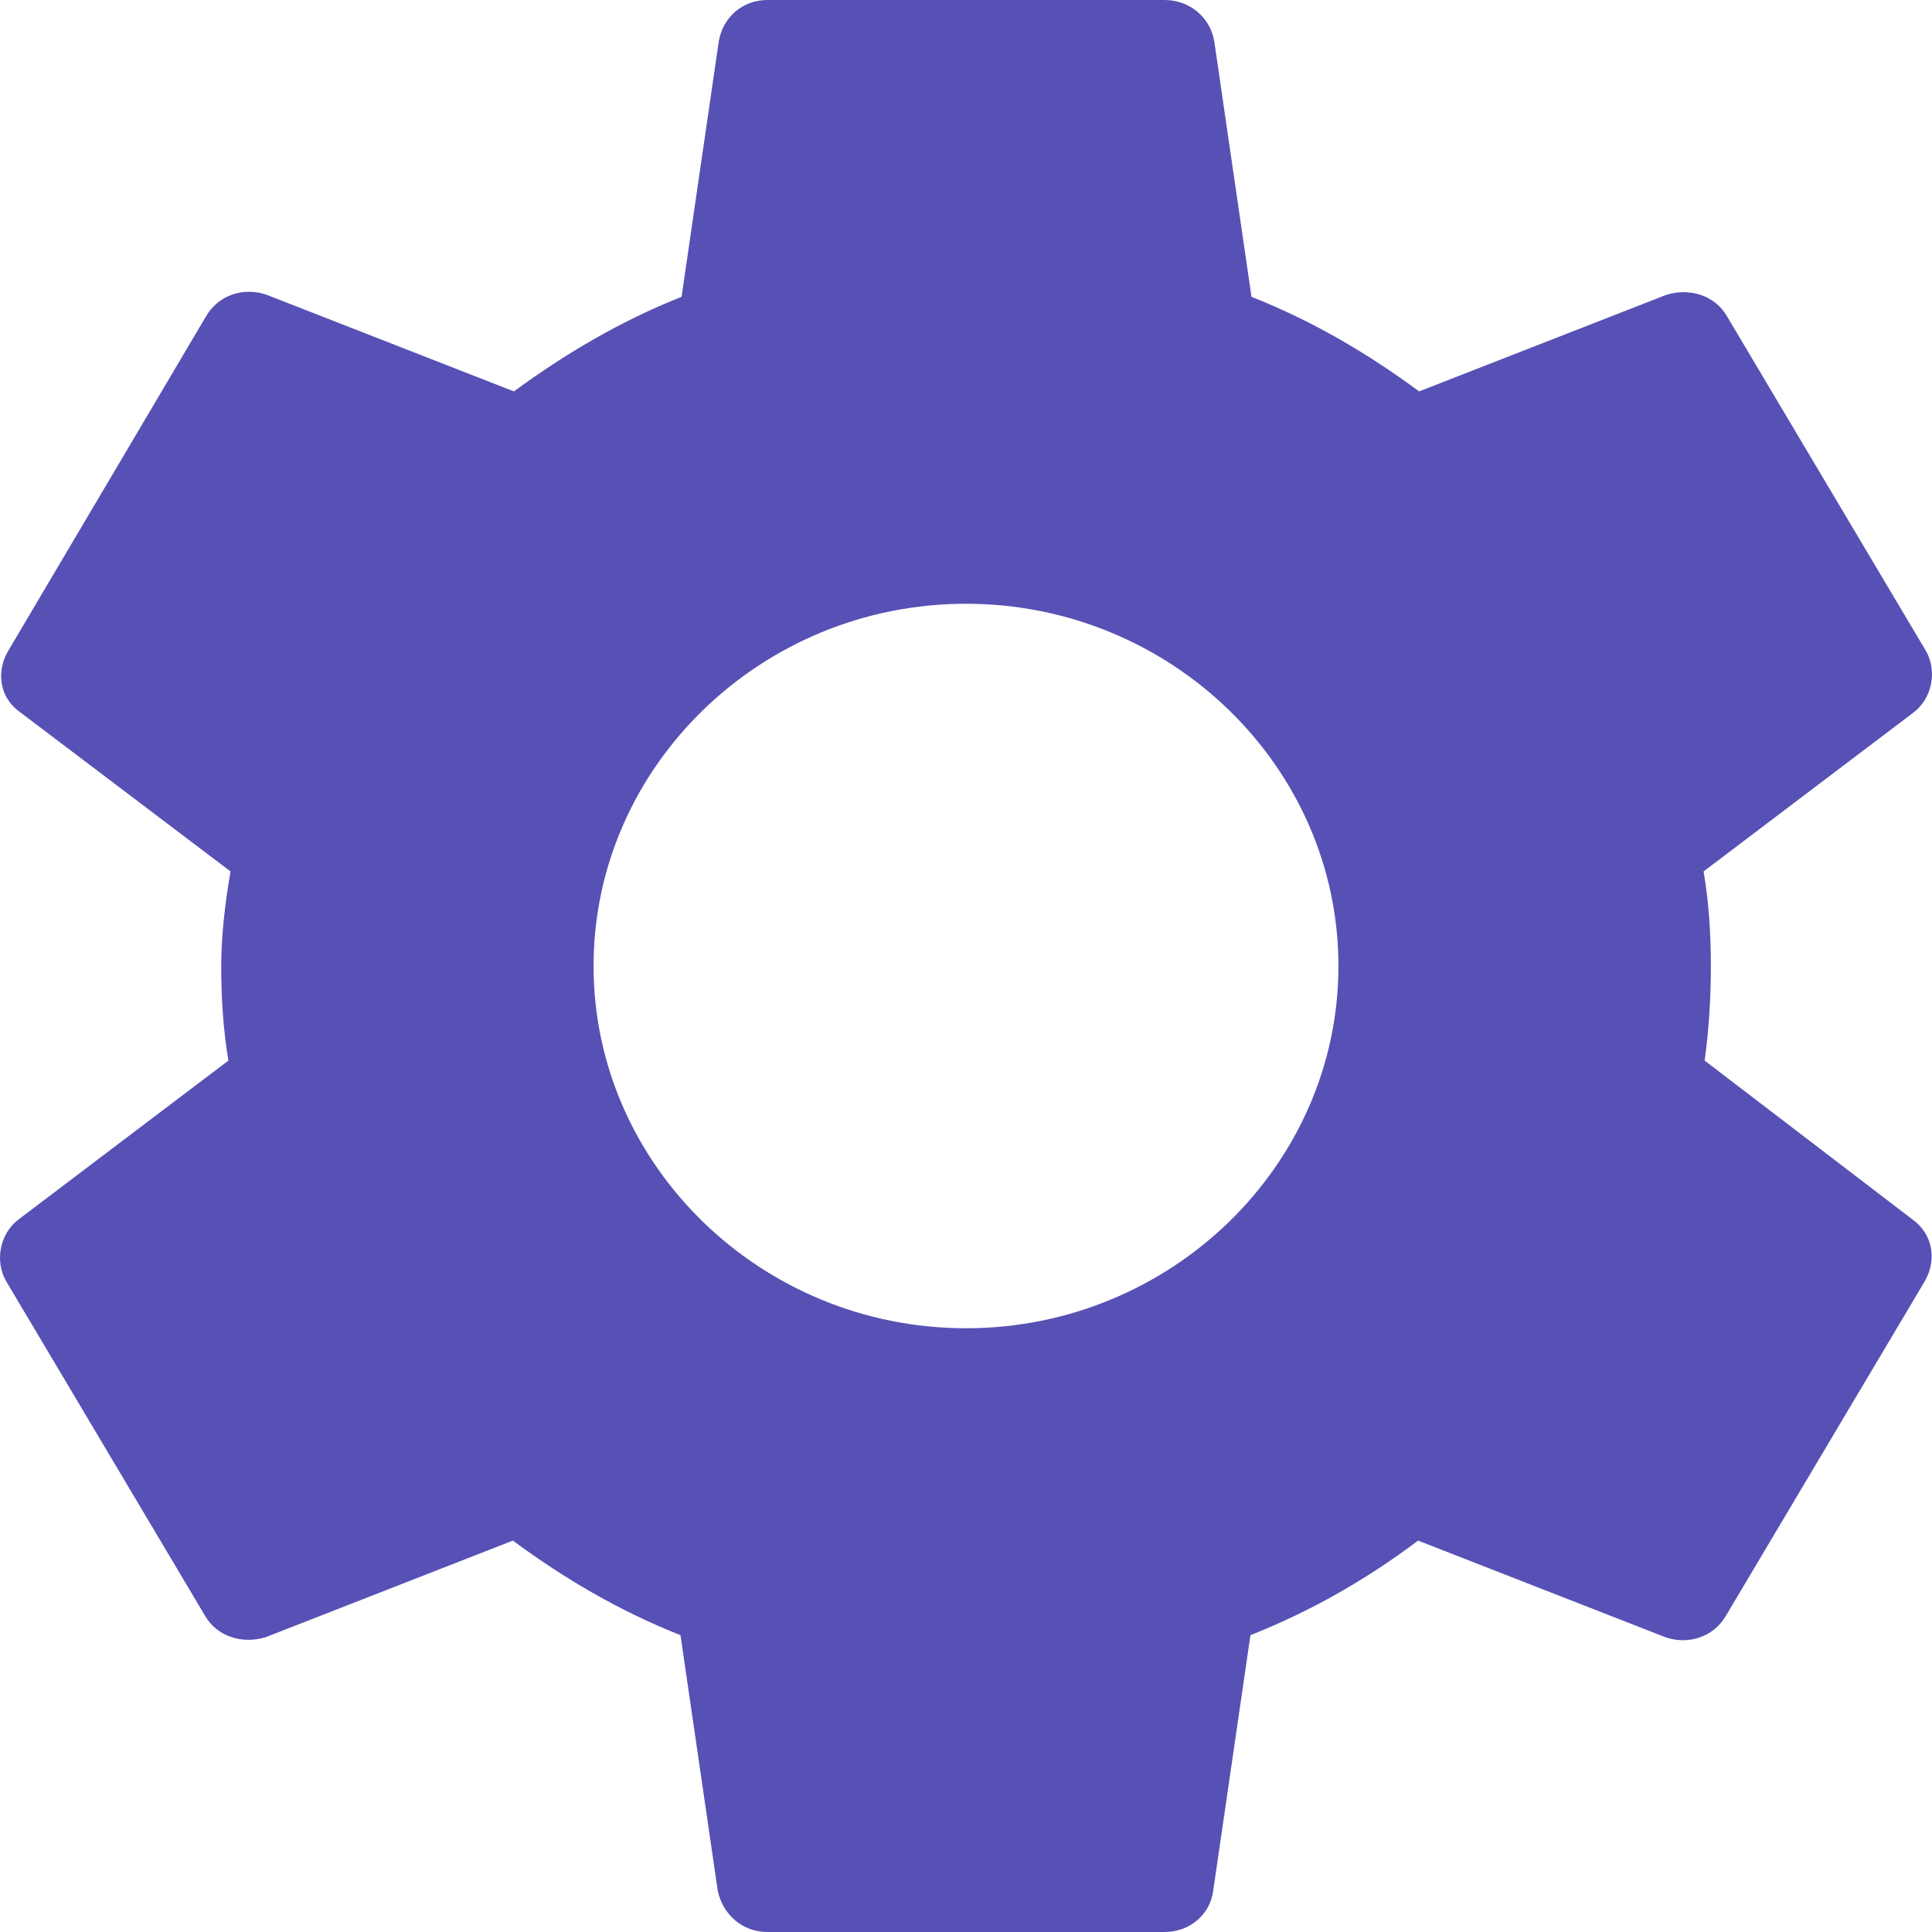 <svg width="22" height="22" viewBox="0 0 22 22" fill="none" xmlns="http://www.w3.org/2000/svg">
<path d="M19.411 12.077C19.458 11.733 19.482 11.378 19.482 11C19.482 10.633 19.458 10.267 19.399 9.923L21.79 8.113C22.002 7.952 22.061 7.643 21.932 7.414L19.67 3.609C19.529 3.357 19.234 3.277 18.975 3.357L16.16 4.457C15.571 4.022 14.946 3.655 14.251 3.38L13.827 0.47C13.78 0.195 13.544 0 13.262 0H8.738C8.456 0 8.232 0.195 8.185 0.47L7.761 3.38C7.066 3.655 6.429 4.033 5.852 4.457L3.037 3.357C2.778 3.266 2.483 3.357 2.342 3.609L0.092 7.414C-0.049 7.654 -0.002 7.952 0.233 8.113L2.625 9.923C2.566 10.267 2.519 10.645 2.519 11C2.519 11.355 2.542 11.733 2.601 12.077L0.21 13.887C-0.002 14.048 -0.061 14.357 0.068 14.586L2.33 18.391C2.471 18.643 2.766 18.723 3.025 18.643L5.84 17.543C6.429 17.978 7.054 18.345 7.749 18.62L8.173 21.53C8.232 21.805 8.456 22 8.738 22H13.262C13.544 22 13.78 21.805 13.815 21.53L14.239 18.62C14.934 18.345 15.571 17.978 16.148 17.543L18.963 18.643C19.222 18.734 19.517 18.643 19.658 18.391L21.92 14.586C22.061 14.334 22.002 14.048 21.779 13.887L19.411 12.077ZM11 15.125C8.668 15.125 6.759 13.269 6.759 11C6.759 8.731 8.668 6.875 11 6.875C13.332 6.875 15.241 8.731 15.241 11C15.241 13.269 13.332 15.125 11 15.125Z" fill="#5751B5"/>
</svg>
